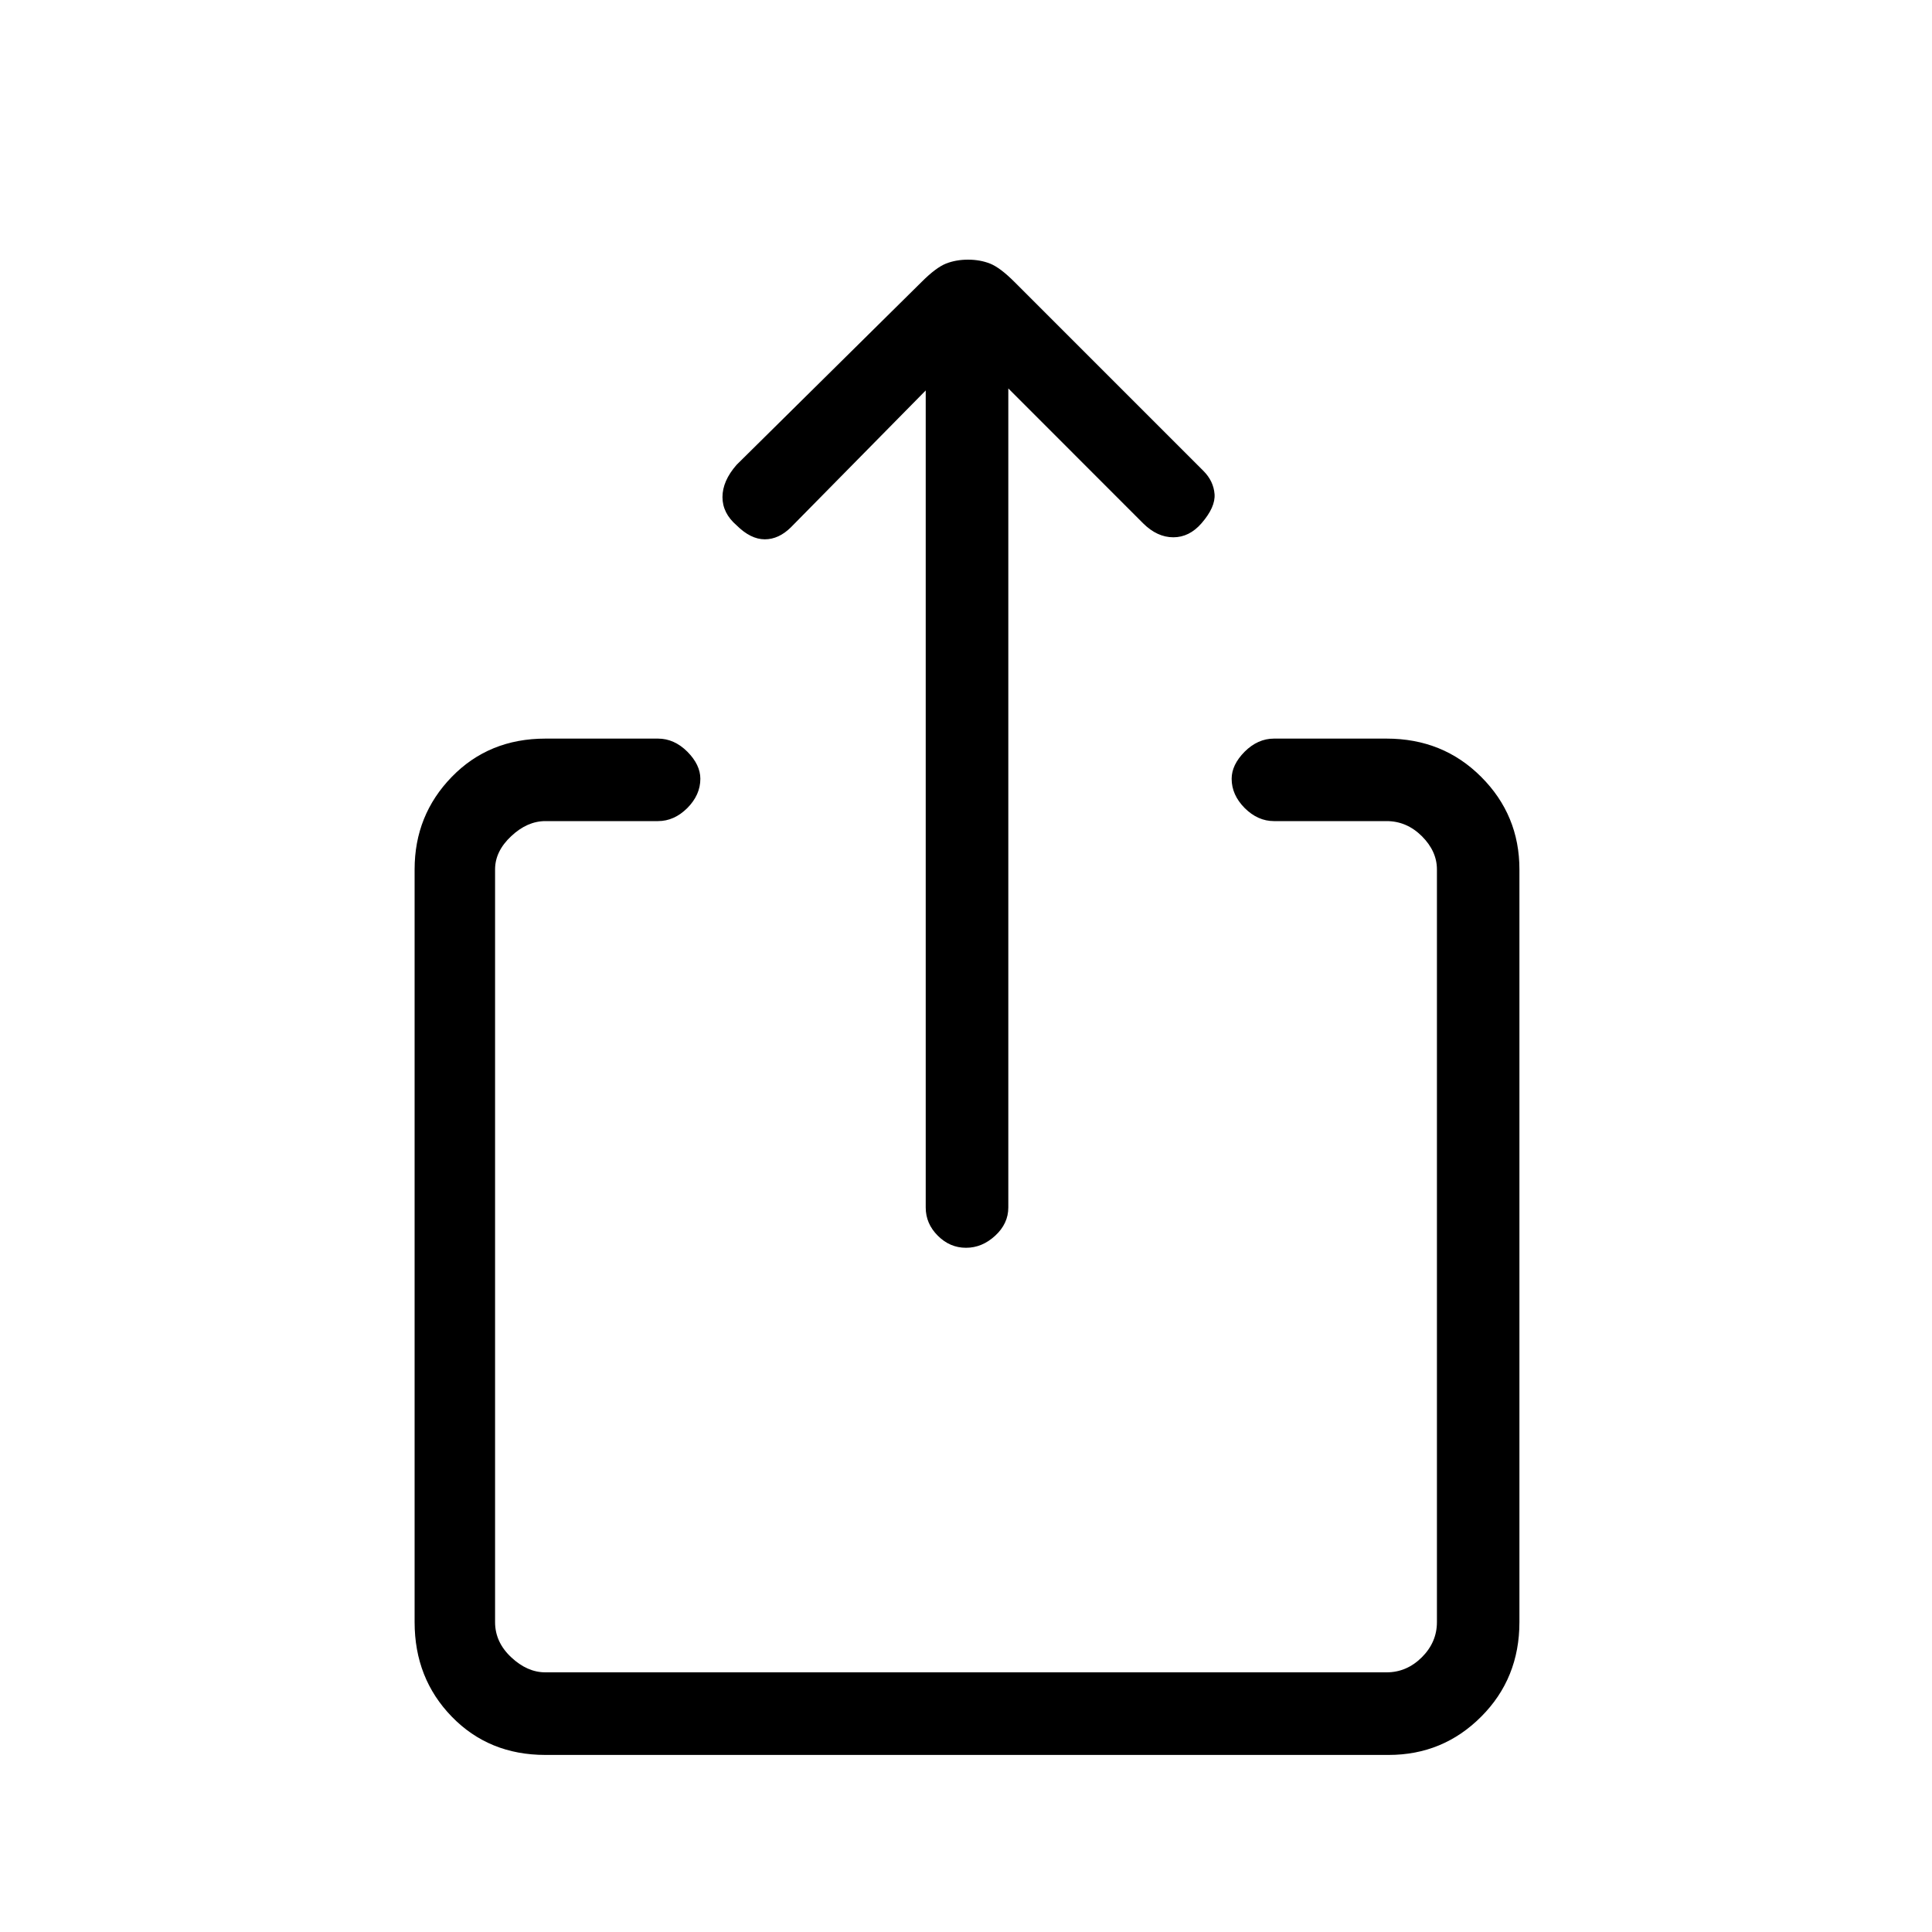 <svg xmlns="http://www.w3.org/2000/svg" height="20" width="20"><path d="M10 12.917Q9.833 12.917 9.708 12.792Q9.583 12.667 9.583 12.5V4.042L8.188 5.458Q8.062 5.583 7.917 5.583Q7.771 5.583 7.625 5.438Q7.479 5.312 7.479 5.146Q7.479 4.979 7.625 4.812L9.542 2.917Q9.688 2.771 9.792 2.729Q9.896 2.688 10.021 2.688Q10.146 2.688 10.25 2.729Q10.354 2.771 10.5 2.917L12.458 4.875Q12.562 4.979 12.573 5.115Q12.583 5.25 12.438 5.417Q12.312 5.562 12.146 5.562Q11.979 5.562 11.833 5.417L10.438 4.021V12.5Q10.438 12.667 10.302 12.792Q10.167 12.917 10 12.917ZM5.646 18.167Q5.062 18.167 4.677 17.771Q4.292 17.375 4.292 16.792V9Q4.292 8.438 4.677 8.042Q5.062 7.646 5.646 7.646H6.812Q6.979 7.646 7.115 7.781Q7.25 7.917 7.25 8.062Q7.25 8.229 7.115 8.365Q6.979 8.5 6.812 8.5H5.646Q5.458 8.5 5.292 8.656Q5.125 8.812 5.125 9V16.792Q5.125 17 5.292 17.156Q5.458 17.312 5.646 17.312H14.354Q14.562 17.312 14.719 17.156Q14.875 17 14.875 16.792V9Q14.875 8.812 14.719 8.656Q14.562 8.5 14.354 8.5H13.188Q13.021 8.5 12.885 8.365Q12.75 8.229 12.75 8.062Q12.75 7.917 12.885 7.781Q13.021 7.646 13.188 7.646H14.354Q14.938 7.646 15.333 8.042Q15.729 8.438 15.729 9V16.792Q15.729 17.375 15.333 17.771Q14.938 18.167 14.375 18.167Z"/></svg>